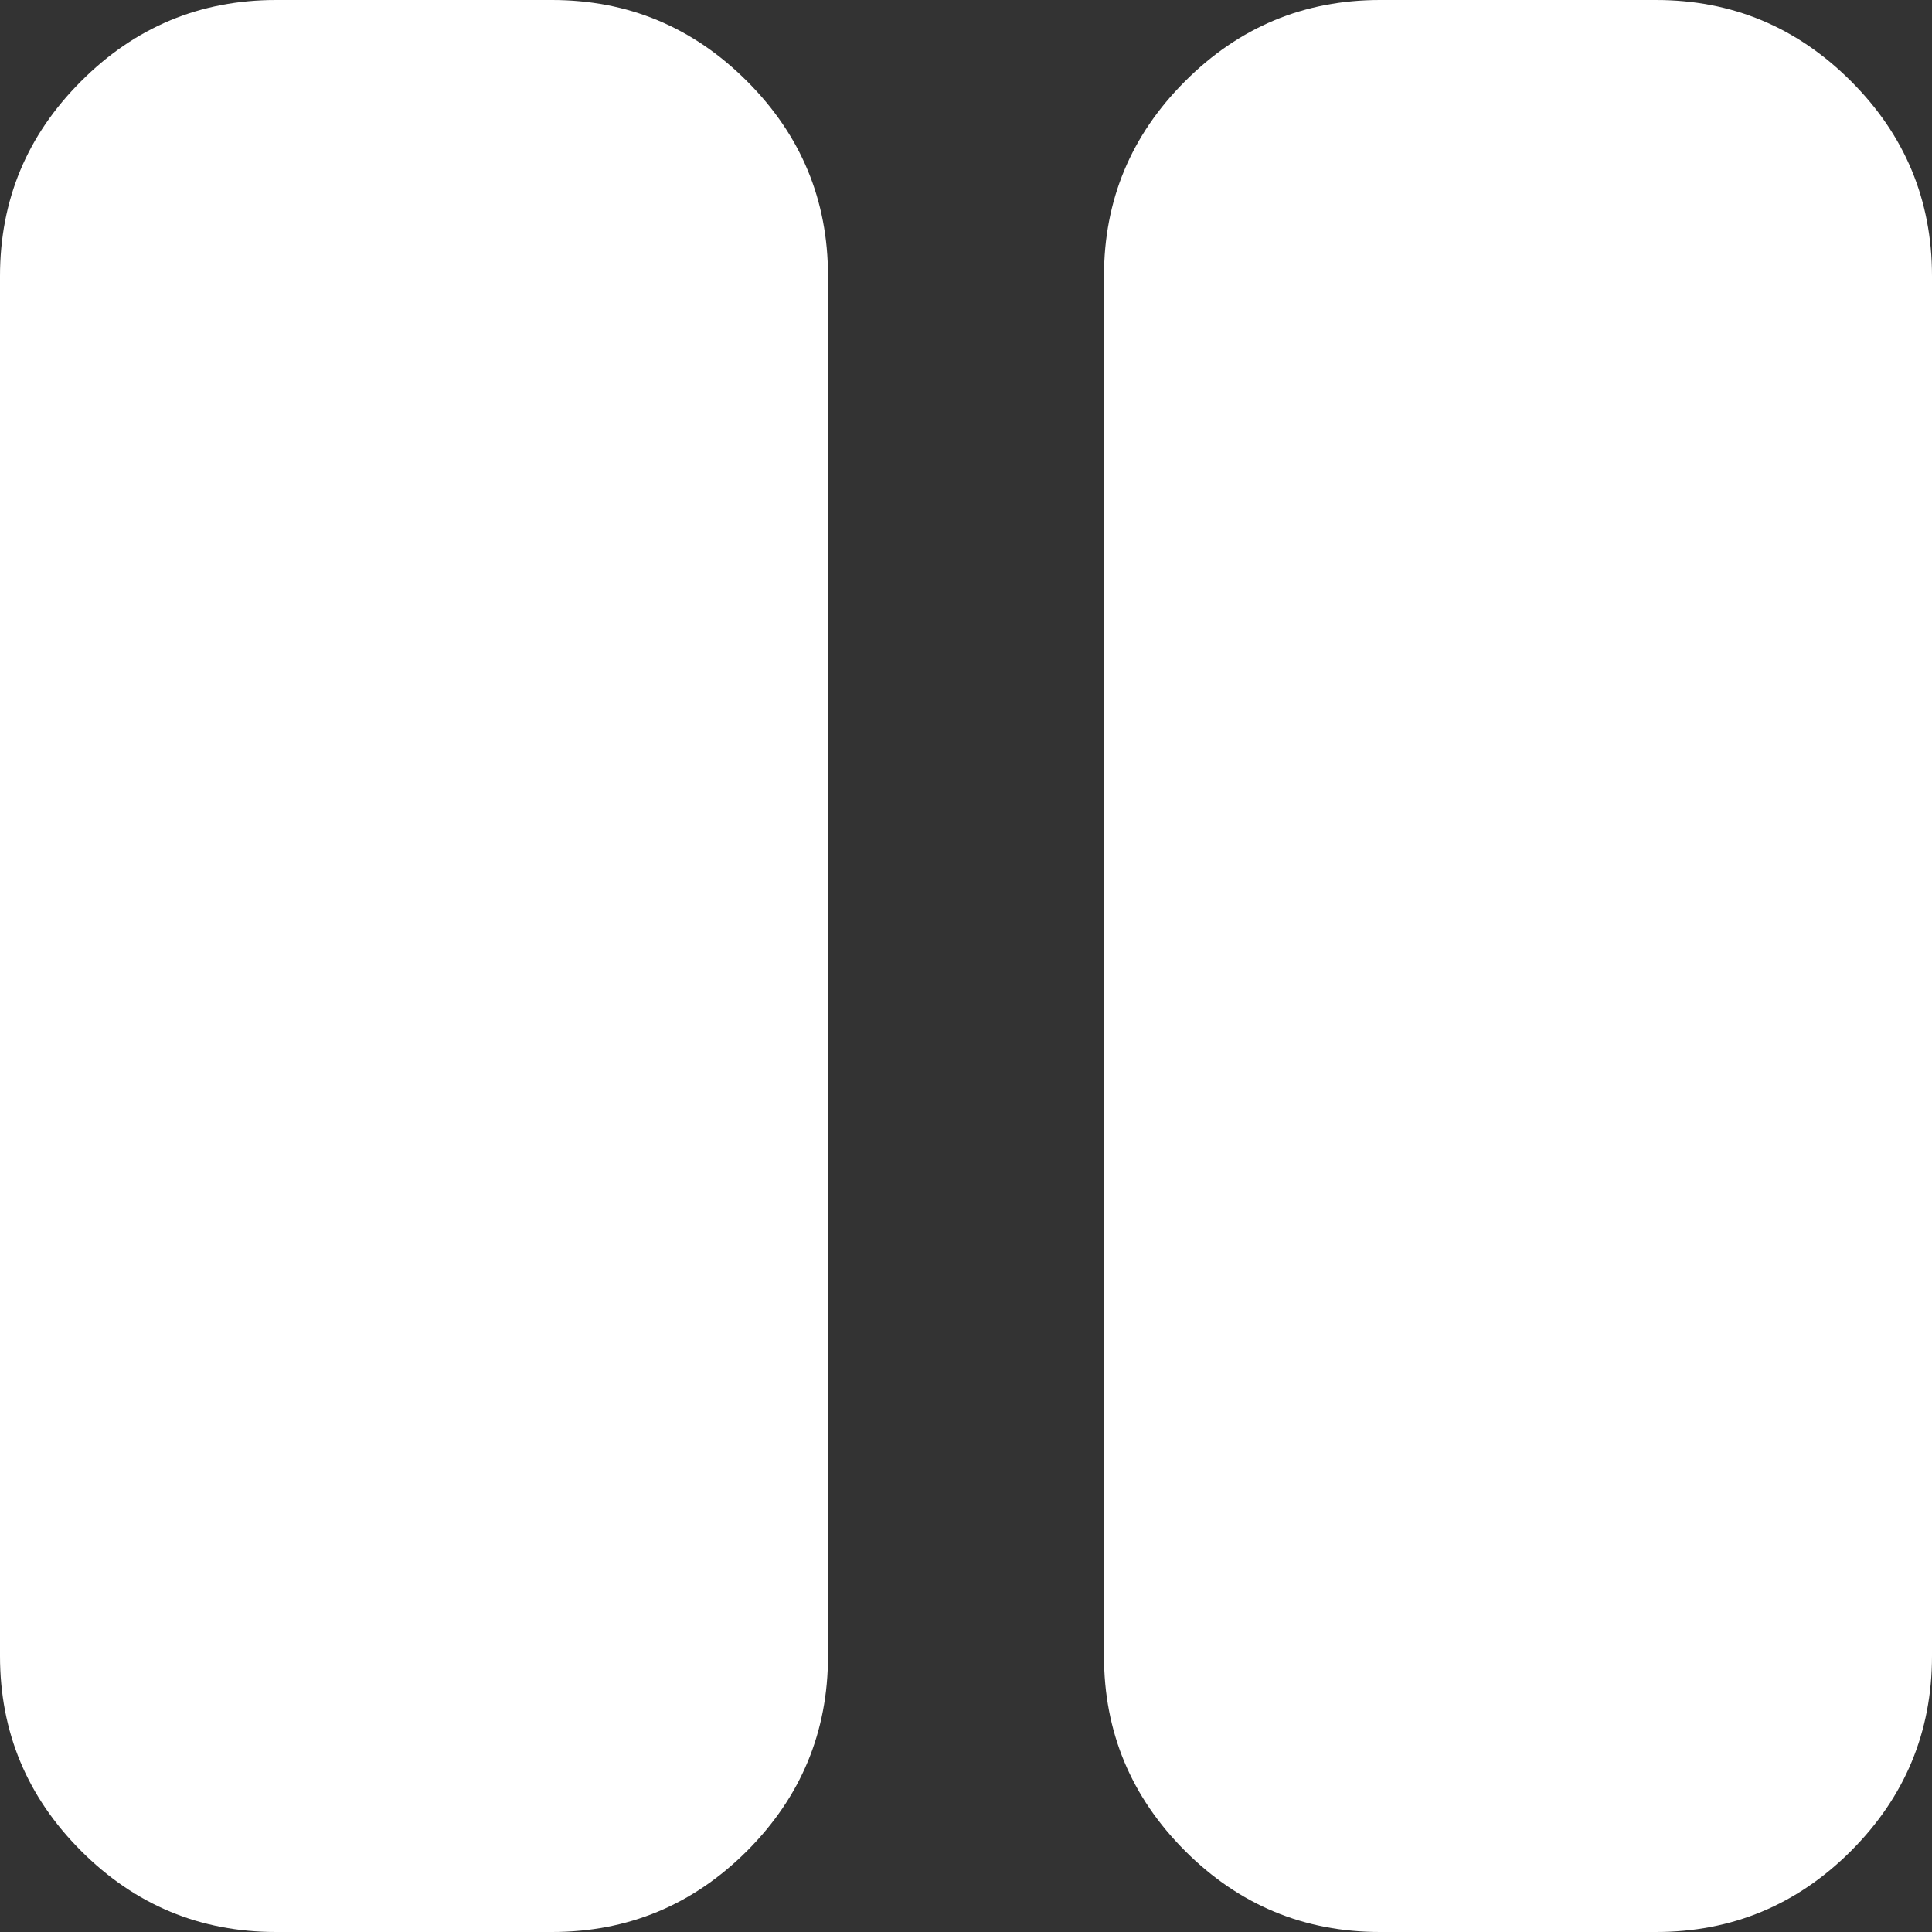 <svg width="75" height="75" viewBox="0 0 75 75" fill="none" xmlns="http://www.w3.org/2000/svg">
<rect x="0" y="0" width="75" height="75" fill="#333333" stroke="none"/>
<path d="M53.571 75C50.625 75 48.104 73.952 46.007 71.855C43.907 69.755 42.857 67.232 42.857 64.286V10.714C42.857 7.768 43.907 5.246 46.007 3.15C48.104 1.05 50.625 0 53.571 0H64.286C67.232 0 69.755 1.05 71.855 3.15C73.952 5.246 75 7.768 75 10.714V64.286C75 67.232 73.952 69.755 71.855 71.855C69.755 73.952 67.232 75 64.286 75H53.571ZM10.714 75C7.768 75 5.246 73.952 3.15 71.855C1.05 69.755 0 67.232 0 64.286V10.714C0 7.768 1.05 5.246 3.15 3.15C5.246 1.05 7.768 0 10.714 0H21.429C24.375 0 26.898 1.05 28.998 3.15C31.095 5.246 32.143 7.768 32.143 10.714V64.286C32.143 67.232 31.095 69.755 28.998 71.855C26.898 73.952 24.375 75 21.429 75H10.714Z" fill="white"/>
</svg>
